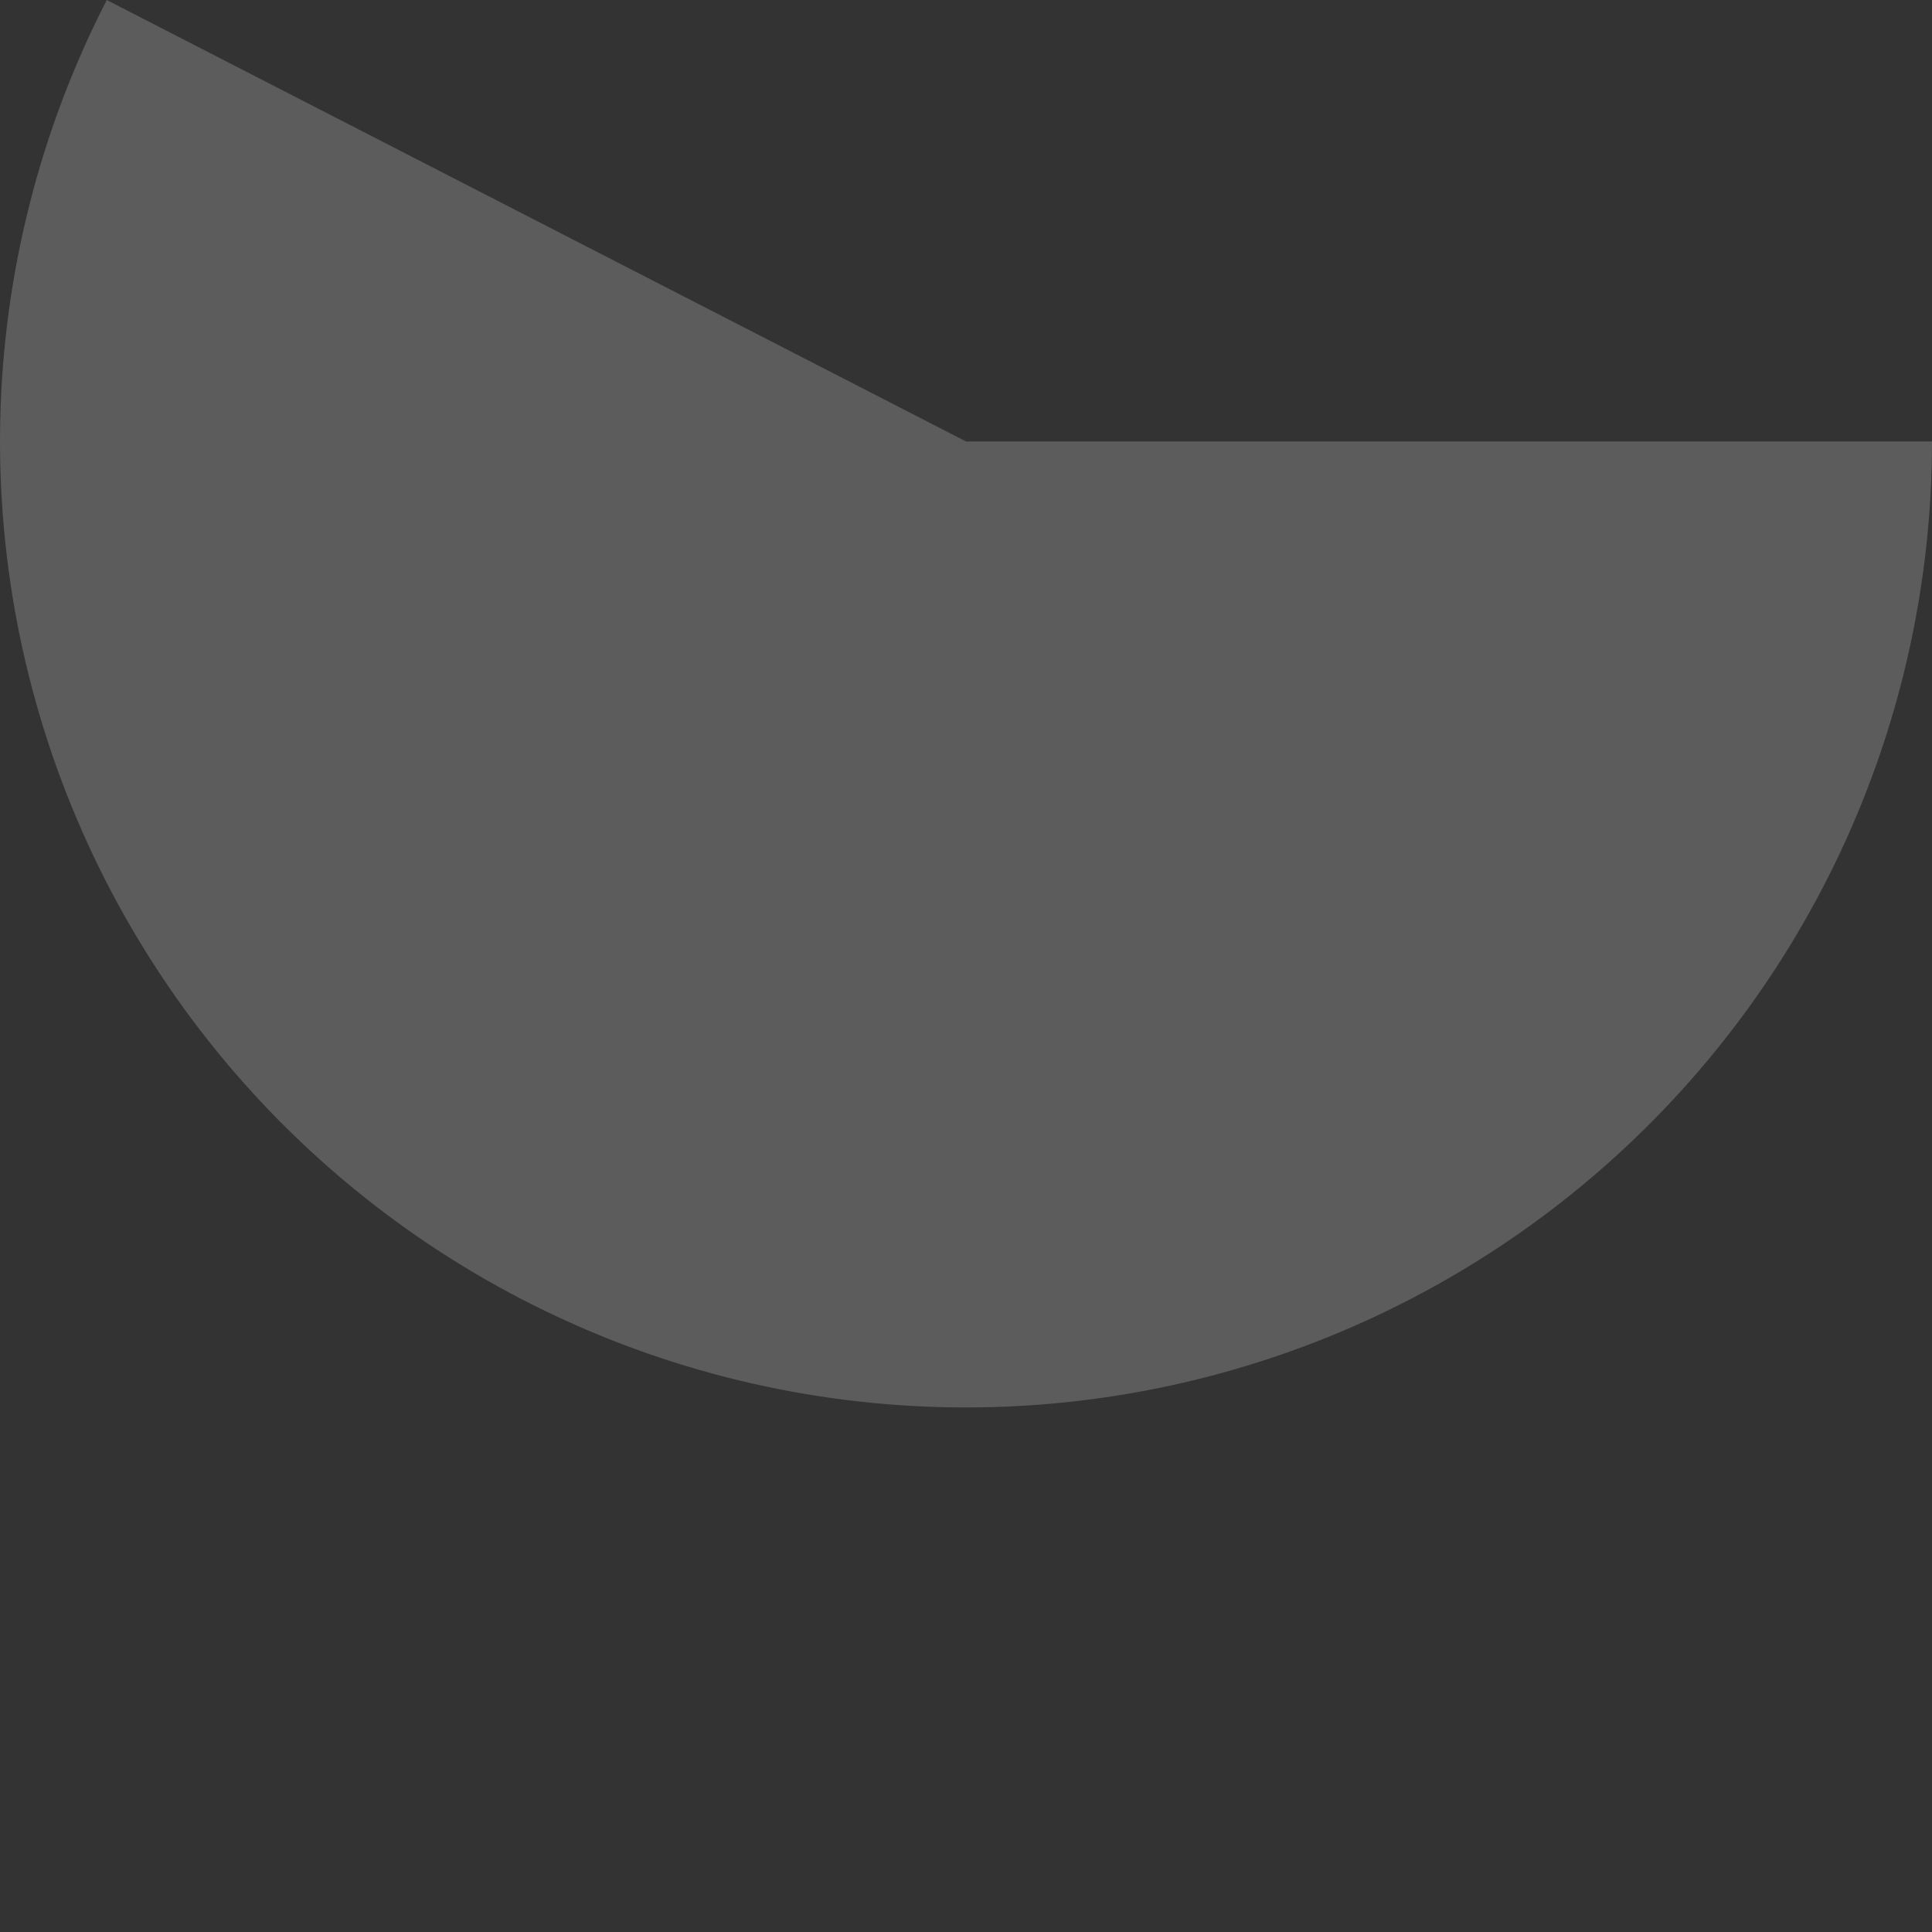 <svg width="744" height="744" viewBox="0 0 744 744" fill="none" xmlns="http://www.w3.org/2000/svg">
  <rect x="0" y="0" width="744" height="744" fill="#333333" stroke="none"/>
  <path opacity="0.2" d="M744 170C744 226.291 731.225 281.847 706.638 332.484C682.051 383.122 646.293 427.519 602.058 462.331C557.823 497.143 506.264 521.462 451.266 533.457C396.268 545.451 339.265 544.808 284.552 531.576C229.839 518.343 178.842 492.866 135.404 457.065C91.965 421.263 57.218 376.07 33.78 324.891C10.342 273.712 -1.176 217.881 0.095 161.605C1.365 105.329 15.39 50.075 41.114 0.005L372 170H744Z" fill="white"/>
</svg>

